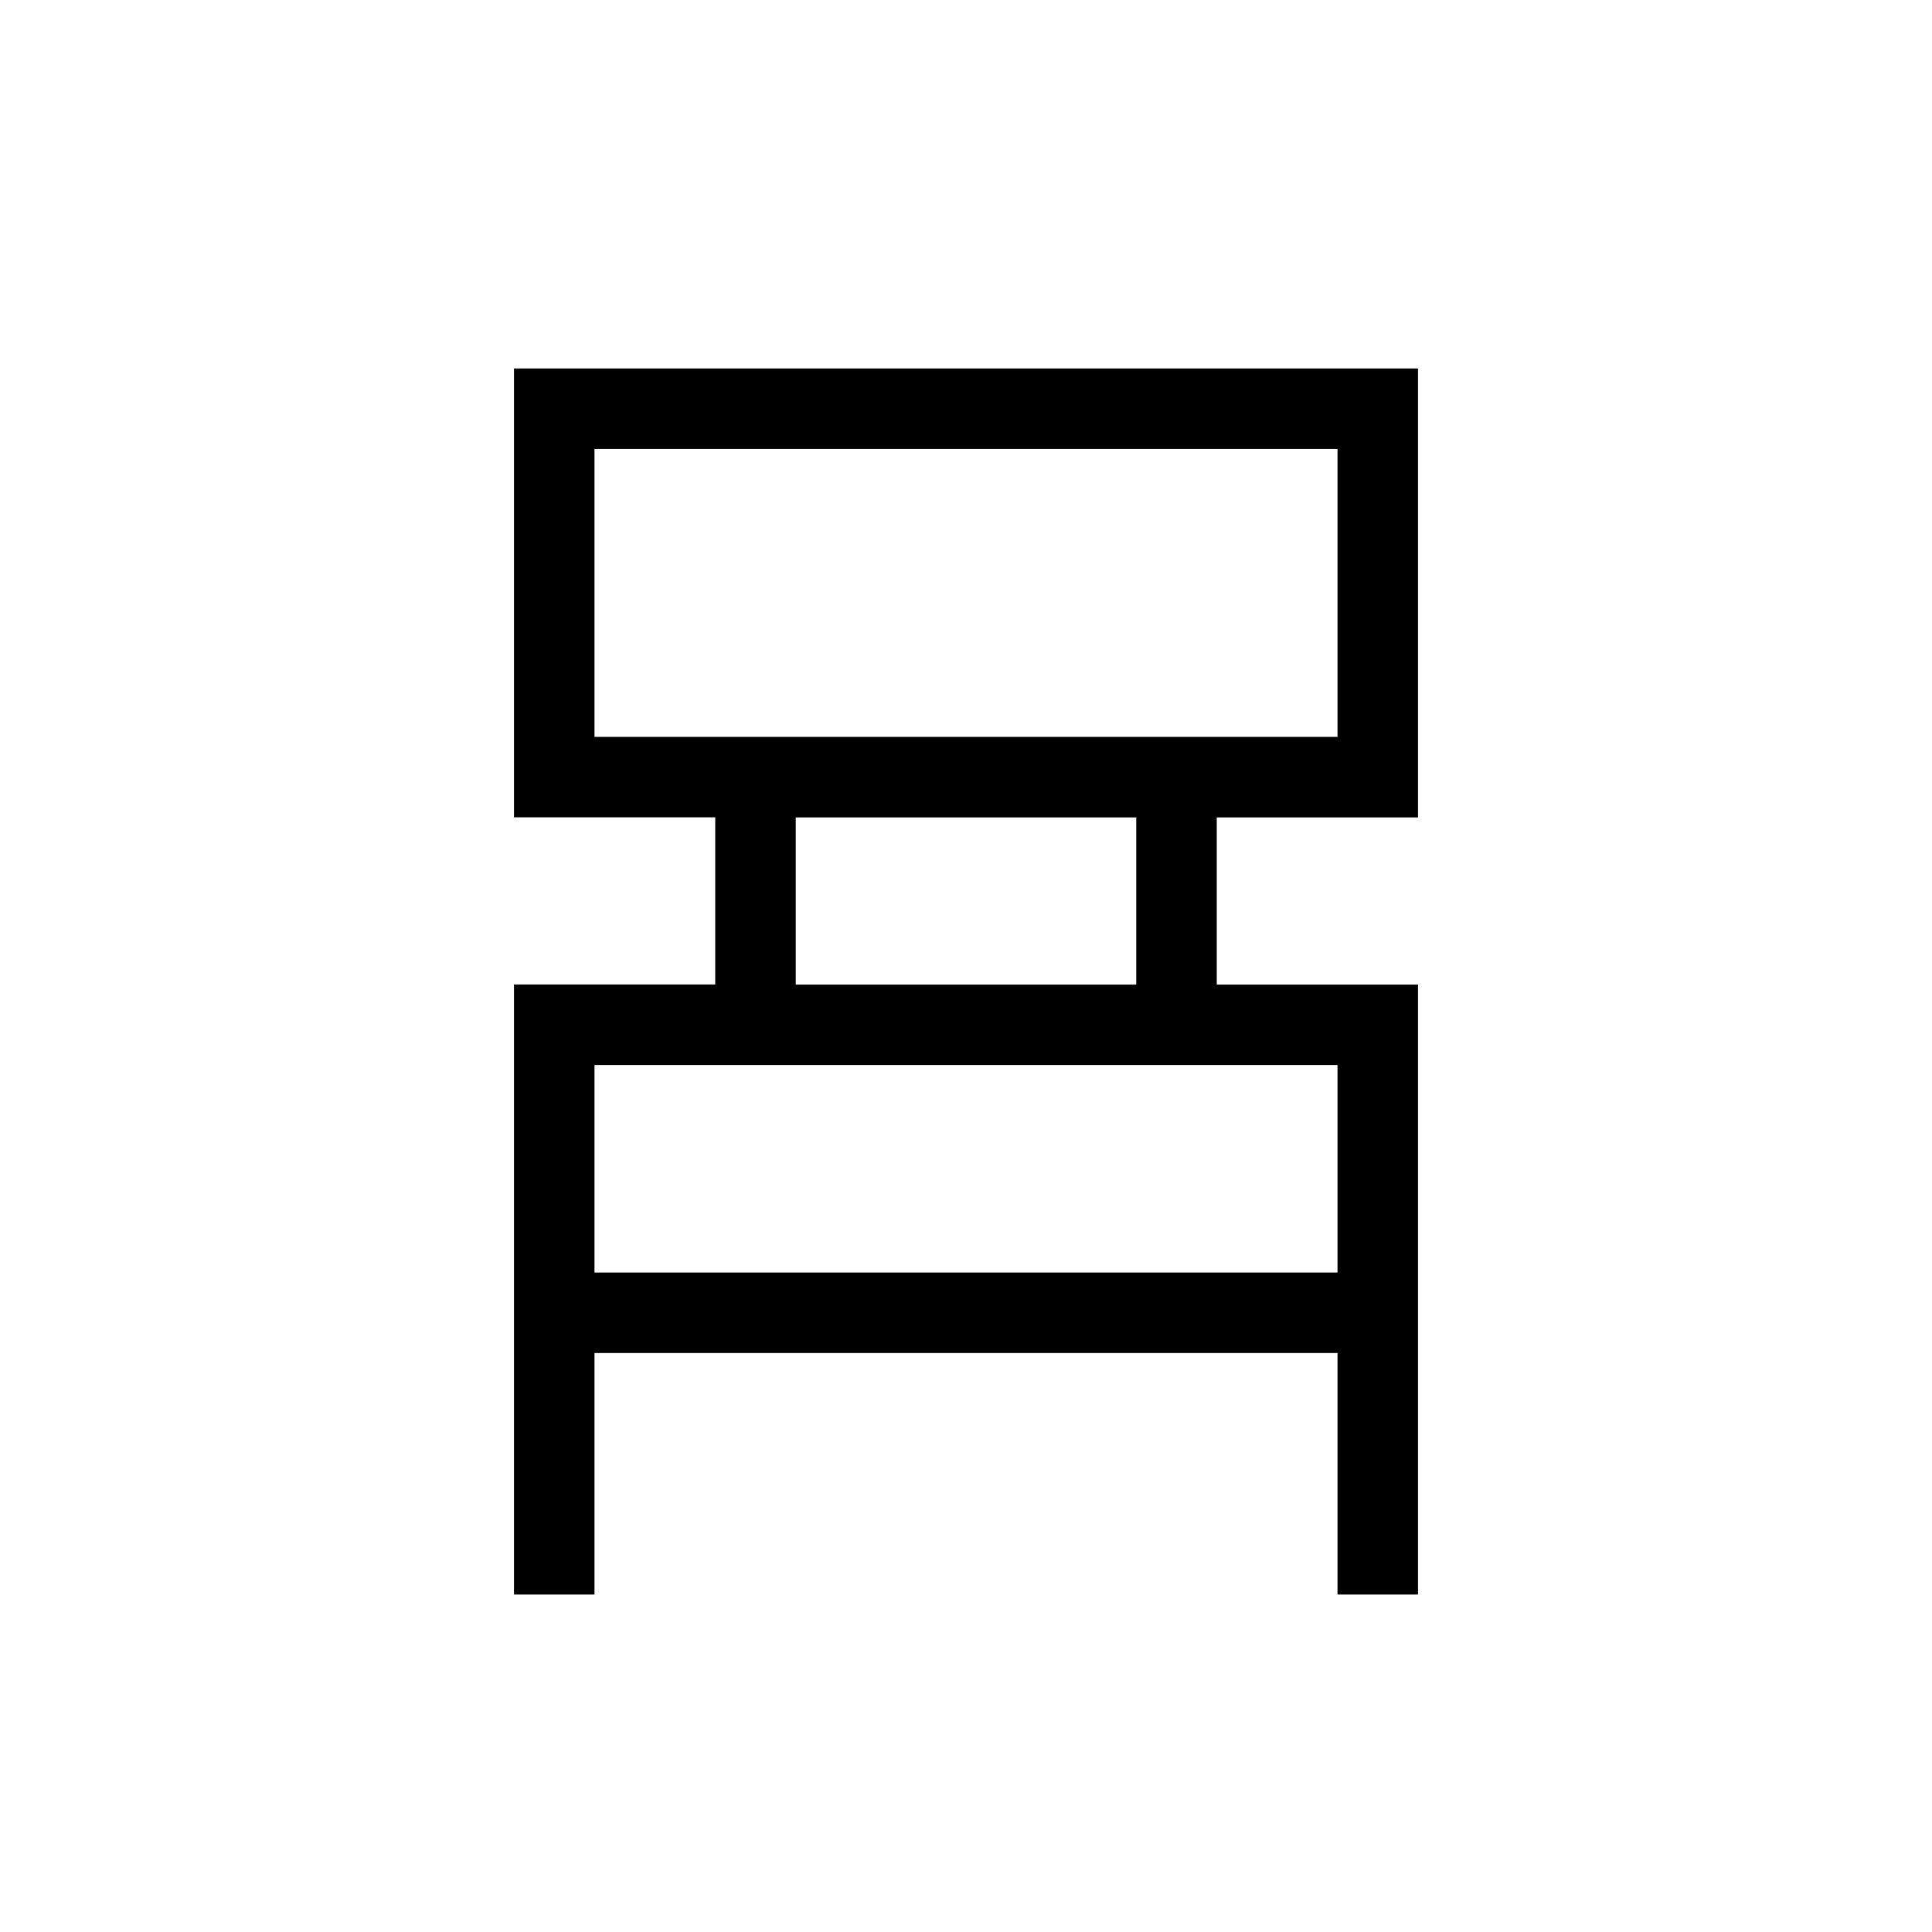 <svg xmlns="http://www.w3.org/2000/svg" width="1em" height="1em" viewBox="0 0 24 24"><path fill="currentColor" d="M6.385 19.808V12.23h2.5v-2.077h-2.5V4.577h11.23v5.577h-2.5v2.077h2.5v7.577h-1v-3h-9.23v3zm1-10.654h9.23V5.577h-9.23zm2.5 3.077h4.23v-2.077h-4.23zm-2.5 3.577h9.23V13.23h-9.23zm0-6.654V5.577zm0 6.654V13.23z"/></svg>